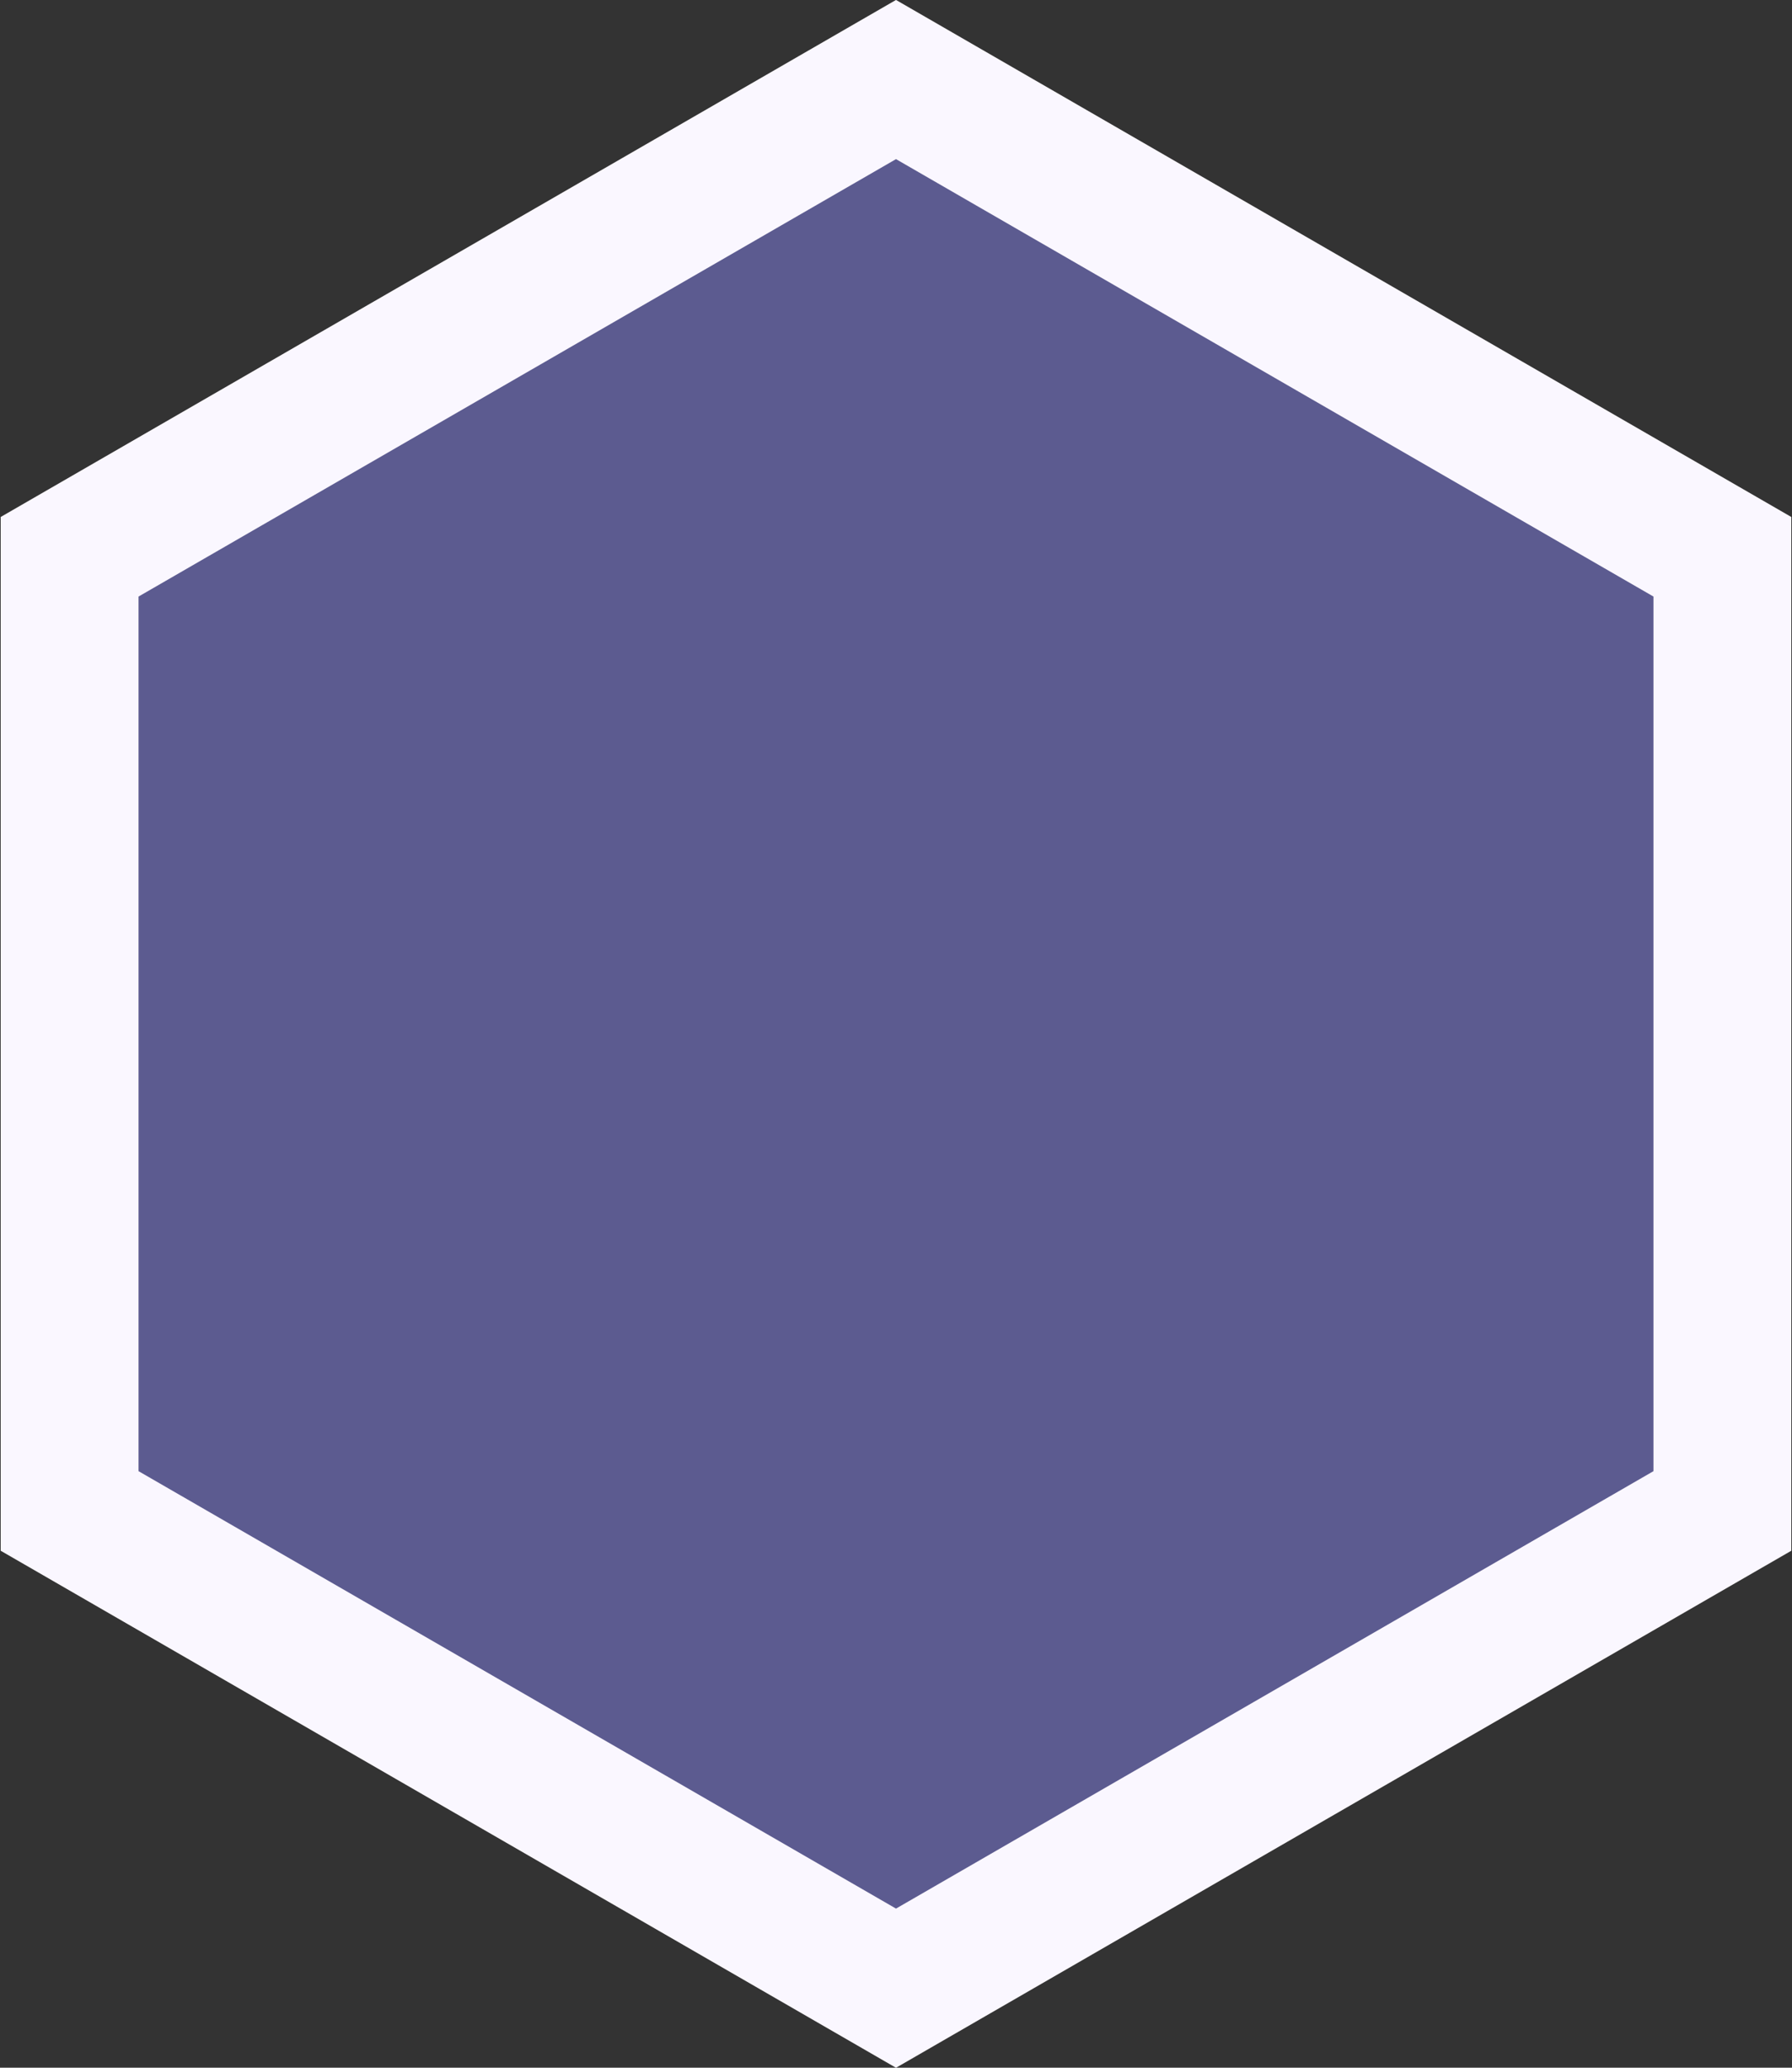 <svg width="13" height="15" viewBox="0 0 13 15" fill="none" xmlns="http://www.w3.org/2000/svg">
<rect x="0" y="0" width="13" height="15" fill="#333333" stroke="none"/>
<path d="M0.505 4.039L6.5 0.577L12.495 4.039V10.961L6.5 14.423L0.505 10.961V4.039Z" fill="#8685EF" fill-opacity="0.5" stroke="#FAF7FF"/>
</svg>
